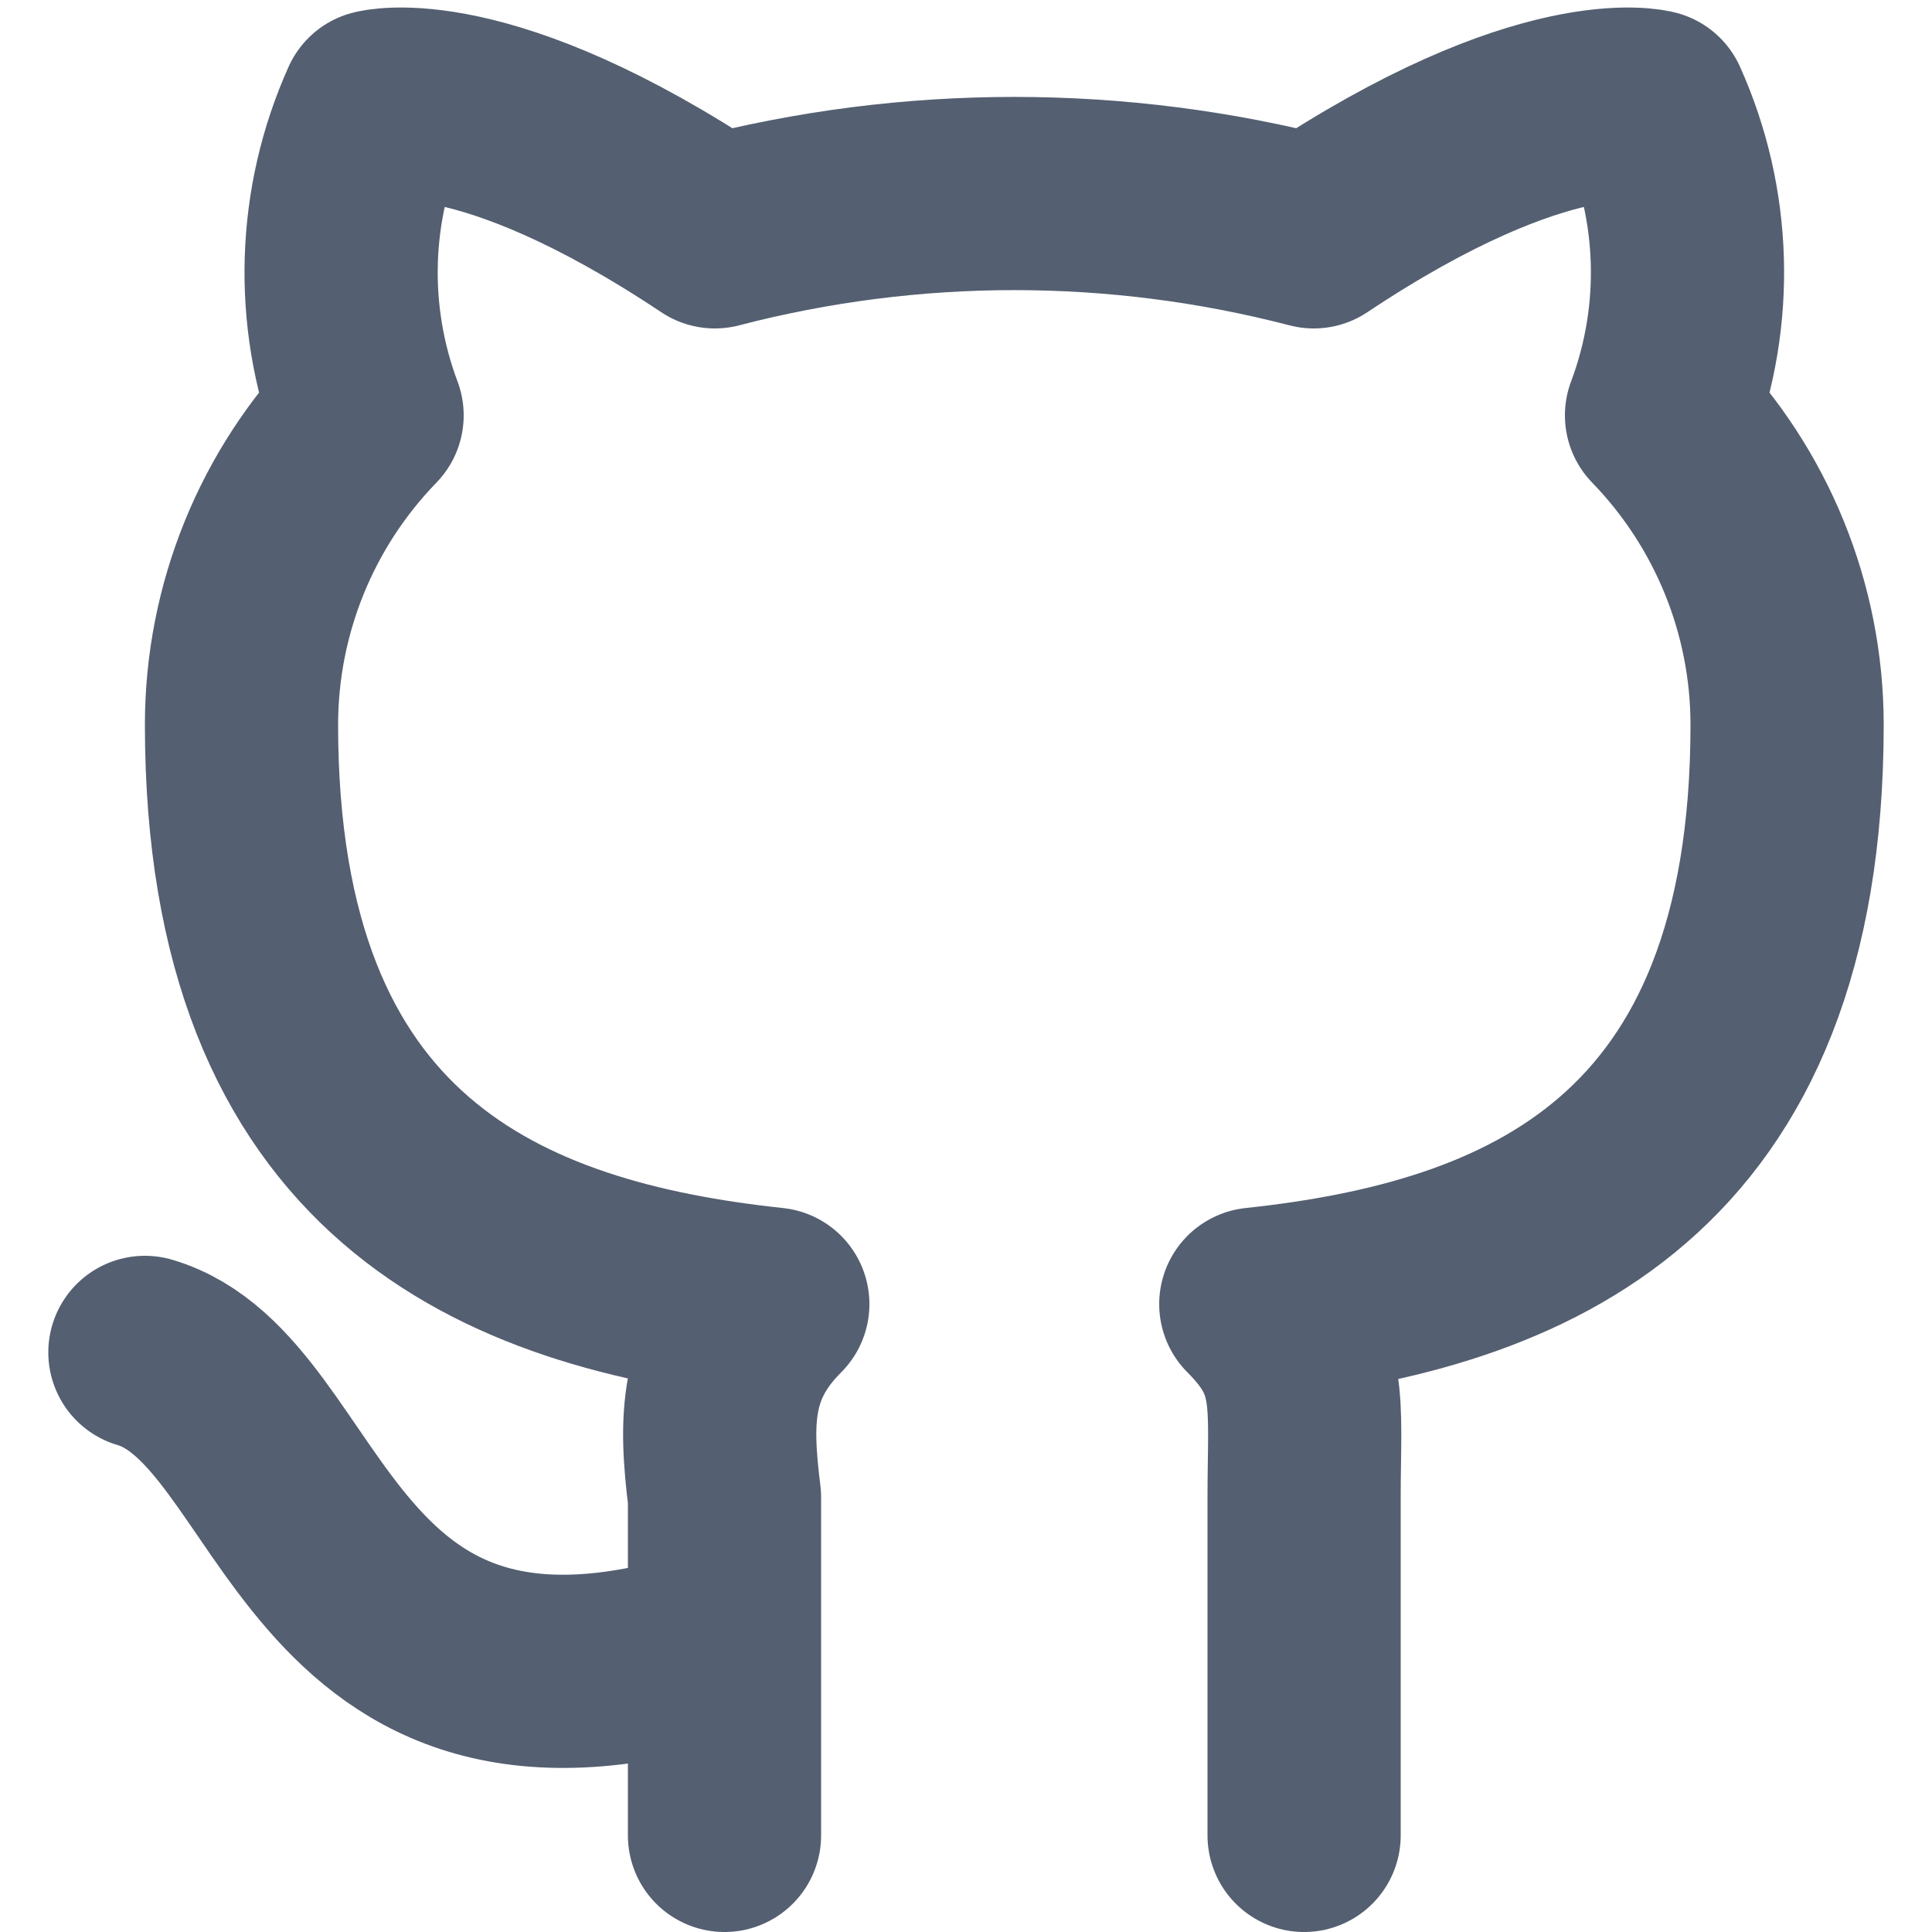 <svg width="20" height="20" viewBox="0 0 20 20" fill="none" xmlns="http://www.w3.org/2000/svg">
<path d="M7.5 17C3.2 18.4 3.2 14.5 1.5 14M13.5 19V15.5C13.5 14.5 13.6 14.1 13 13.5C15.8 13.2 18.5 12.1 18.5 7.5C18.499 6.305 18.032 5.158 17.2 4.3C17.59 3.262 17.555 2.112 17.1 1.1C17.1 1.1 16 0.8 13.6 2.4C11.567 1.871 9.433 1.871 7.4 2.4C5 0.8 3.9 1.1 3.9 1.1C3.445 2.112 3.41 3.262 3.8 4.3C2.967 5.158 2.501 6.305 2.5 7.5C2.5 12.1 5.2 13.2 8 13.5C7.4 14.1 7.4 14.7 7.5 15.5V19" stroke="#545F71" stroke-width="2" stroke-linecap="round" stroke-linejoin="round"/>
</svg>
